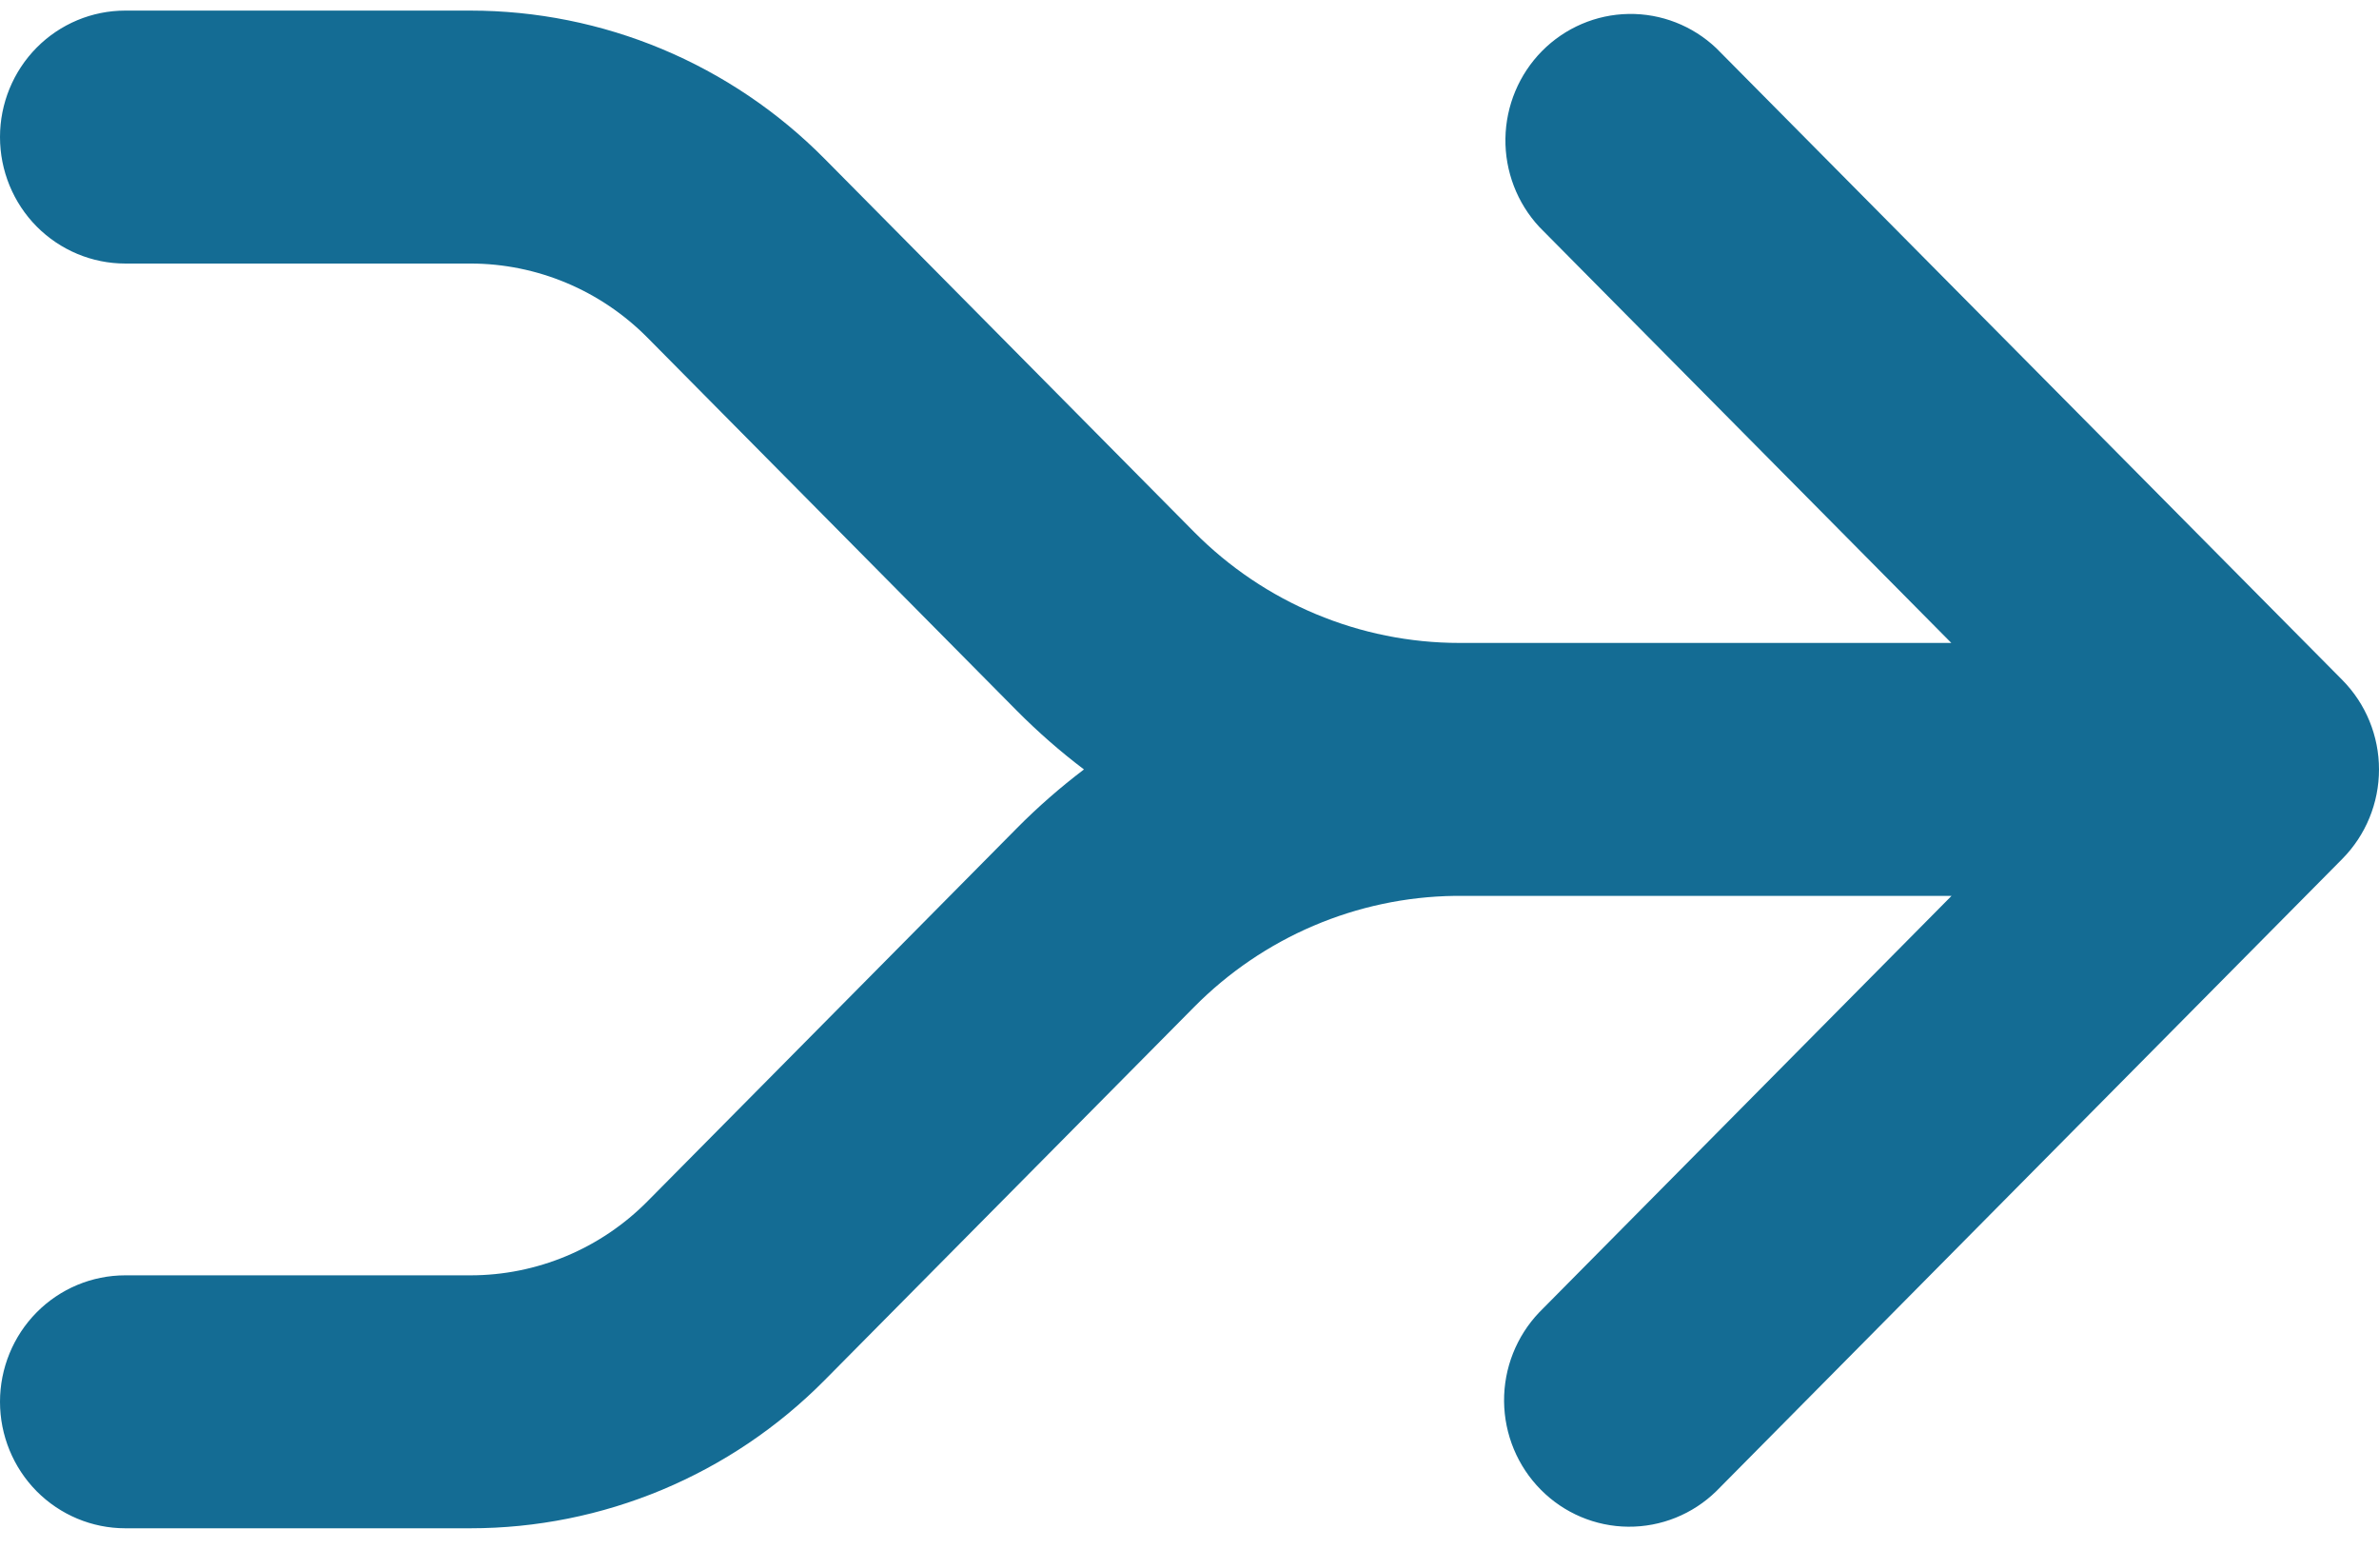 <svg width="44" height="29" viewBox="0 0 44 29" fill="none" xmlns="http://www.w3.org/2000/svg">
<path id="Vector" d="M0 2.535C0 1.915 0.244 1.32 0.678 0.881C1.113 0.442 1.702 0.196 2.316 0.196H8.701C9.917 0.196 11.122 0.438 12.246 0.908C13.37 1.379 14.392 2.068 15.252 2.938L22.084 9.839C23.386 11.154 25.152 11.893 26.993 11.893H36.09L28.471 4.199C28.059 3.756 27.834 3.168 27.843 2.561C27.853 1.953 28.096 1.373 28.521 0.943C28.946 0.514 29.52 0.268 30.121 0.258C30.723 0.248 31.304 0.475 31.743 0.891L43.322 12.579C43.756 13.018 44 13.612 44 14.233C44 14.853 43.756 15.448 43.322 15.887L31.743 27.584C31.306 28.011 30.721 28.246 30.114 28.241C29.507 28.236 28.926 27.99 28.497 27.556C28.067 27.122 27.824 26.535 27.818 25.922C27.813 25.308 28.047 24.718 28.468 24.276L36.094 16.572H26.903C25.093 16.597 23.363 17.335 22.084 18.629L15.252 25.53C14.392 26.399 13.37 27.088 12.246 27.558C11.122 28.028 9.917 28.27 8.701 28.27H2.316C1.702 28.27 1.113 28.023 0.678 27.585C0.244 27.146 0 26.551 0 25.93C0 25.31 0.244 24.715 0.678 24.276C1.113 23.837 1.702 23.591 2.316 23.591H8.701C9.309 23.591 9.912 23.47 10.474 23.235C11.036 23 11.547 22.655 11.977 22.22L18.809 15.318C19.198 14.925 19.613 14.563 20.048 14.233C19.609 13.901 19.195 13.538 18.807 13.147L11.975 6.246C11.107 5.369 9.93 4.876 8.703 4.875H2.316C1.702 4.875 1.113 4.628 0.678 4.19C0.244 3.751 0 3.156 0 2.535Z" fill="#146C94"/>
</svg>
